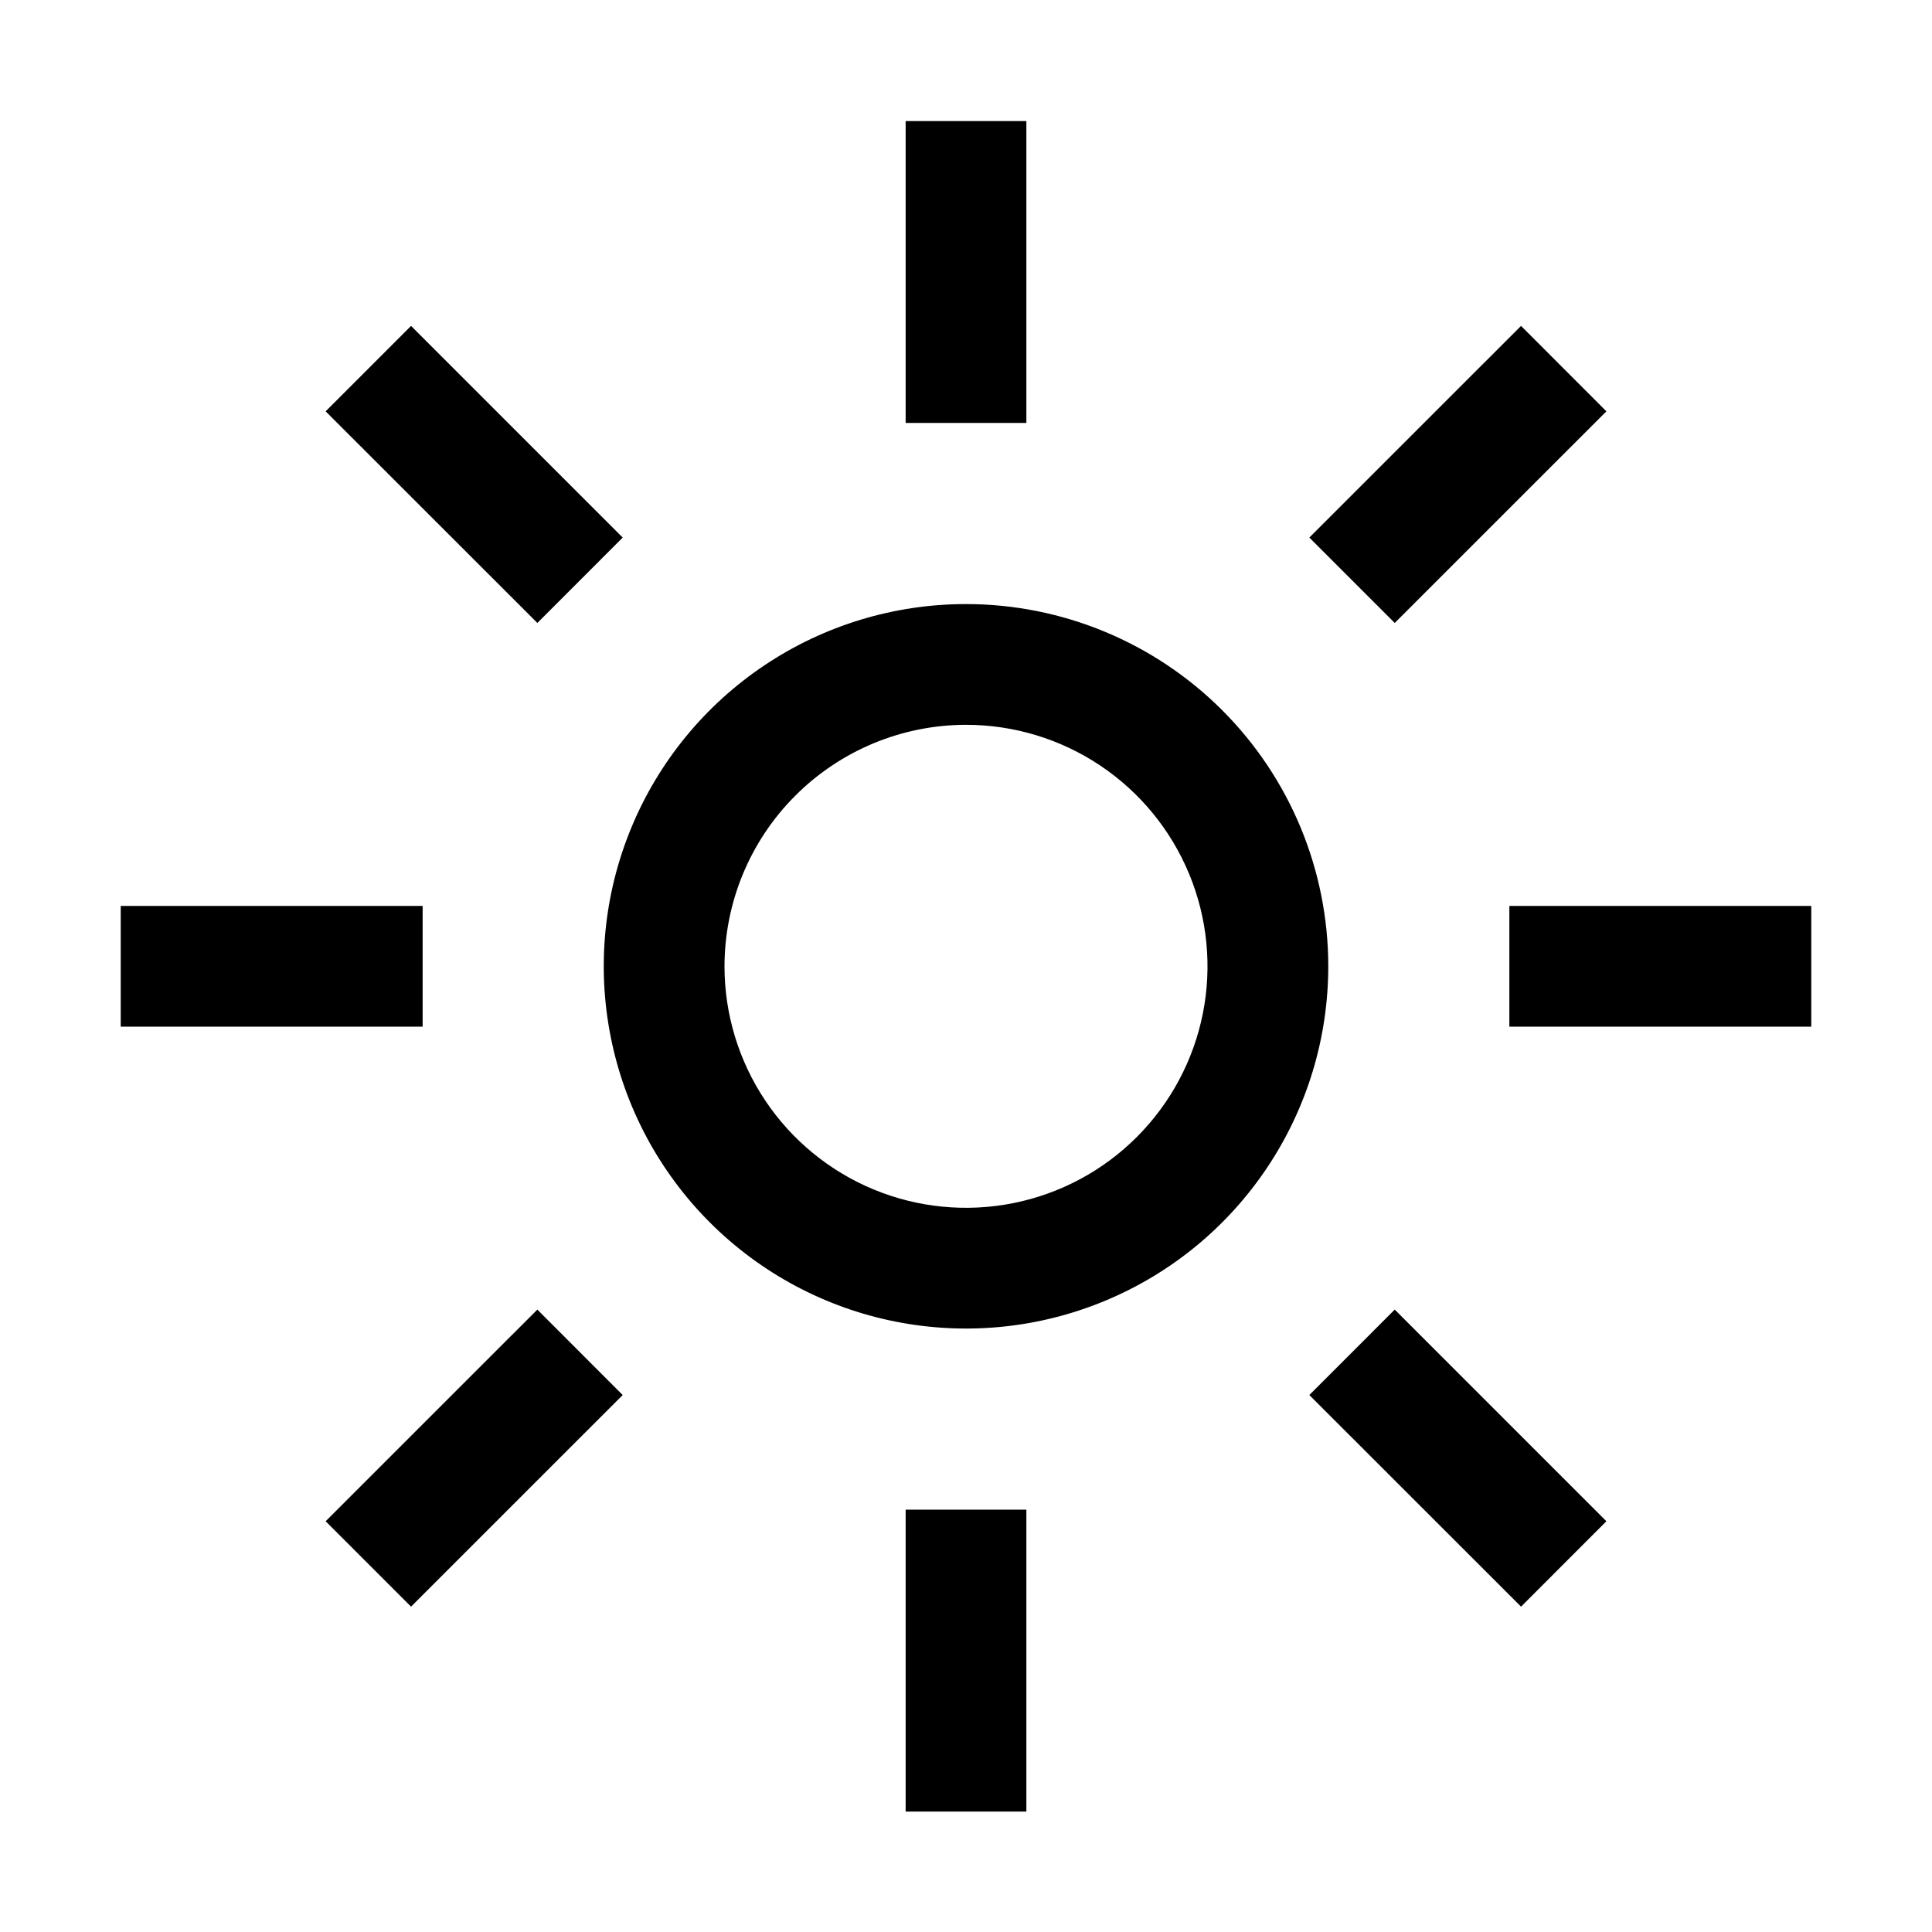 <svg width="45" height="45" viewBox="0 0 45 45" xmlns="http://www.w3.org/2000/svg">
<path d="M22.5 16.882C23.613 16.882 24.7 17.212 25.625 17.83C26.55 18.448 27.271 19.327 27.697 20.355C28.123 21.382 28.234 22.513 28.017 23.605C27.8 24.696 27.264 25.698 26.477 26.485C25.691 27.271 24.689 27.807 23.597 28.024C22.506 28.241 21.375 28.13 20.347 27.704C19.32 27.278 18.441 26.557 17.823 25.632C17.205 24.707 16.875 23.62 16.875 22.507C16.877 21.016 17.47 19.586 18.525 18.532C19.579 17.477 21.009 16.884 22.5 16.882ZM22.5 14.07C20.831 14.07 19.2 14.564 17.812 15.492C16.425 16.419 15.343 17.736 14.705 19.278C14.066 20.82 13.899 22.516 14.225 24.153C14.55 25.79 15.354 27.293 16.534 28.473C17.714 29.653 19.217 30.457 20.854 30.782C22.491 31.108 24.187 30.941 25.729 30.302C27.271 29.664 28.588 28.582 29.515 27.195C30.443 25.807 30.938 24.176 30.938 22.507C30.938 20.269 30.049 18.123 28.466 16.541C26.884 14.959 24.738 14.07 22.5 14.07Z"/>
<path d="M7.585 9.581L9.574 7.591L14.504 12.521L12.516 14.51L7.585 9.581Z"/>
<path d="M2.812 21.101H9.844V23.913H2.812V21.101Z"/>
<path d="M7.585 35.433L12.516 30.503L14.504 32.493L9.574 37.422L7.585 35.433Z"/>
<path d="M21.094 35.163H23.906V42.195H21.094V35.163Z"/>
<path d="M30.497 32.493L32.486 30.503L37.416 35.433L35.428 37.422L30.497 32.493Z"/>
<path d="M35.156 21.101H42.188V23.913H35.156V21.101Z"/>
<path d="M30.497 12.521L35.428 7.591L37.416 9.581L32.486 14.51L30.497 12.521Z"/>
<path d="M21.094 2.82H23.906V9.851H21.094V2.82Z"/>
</svg>
